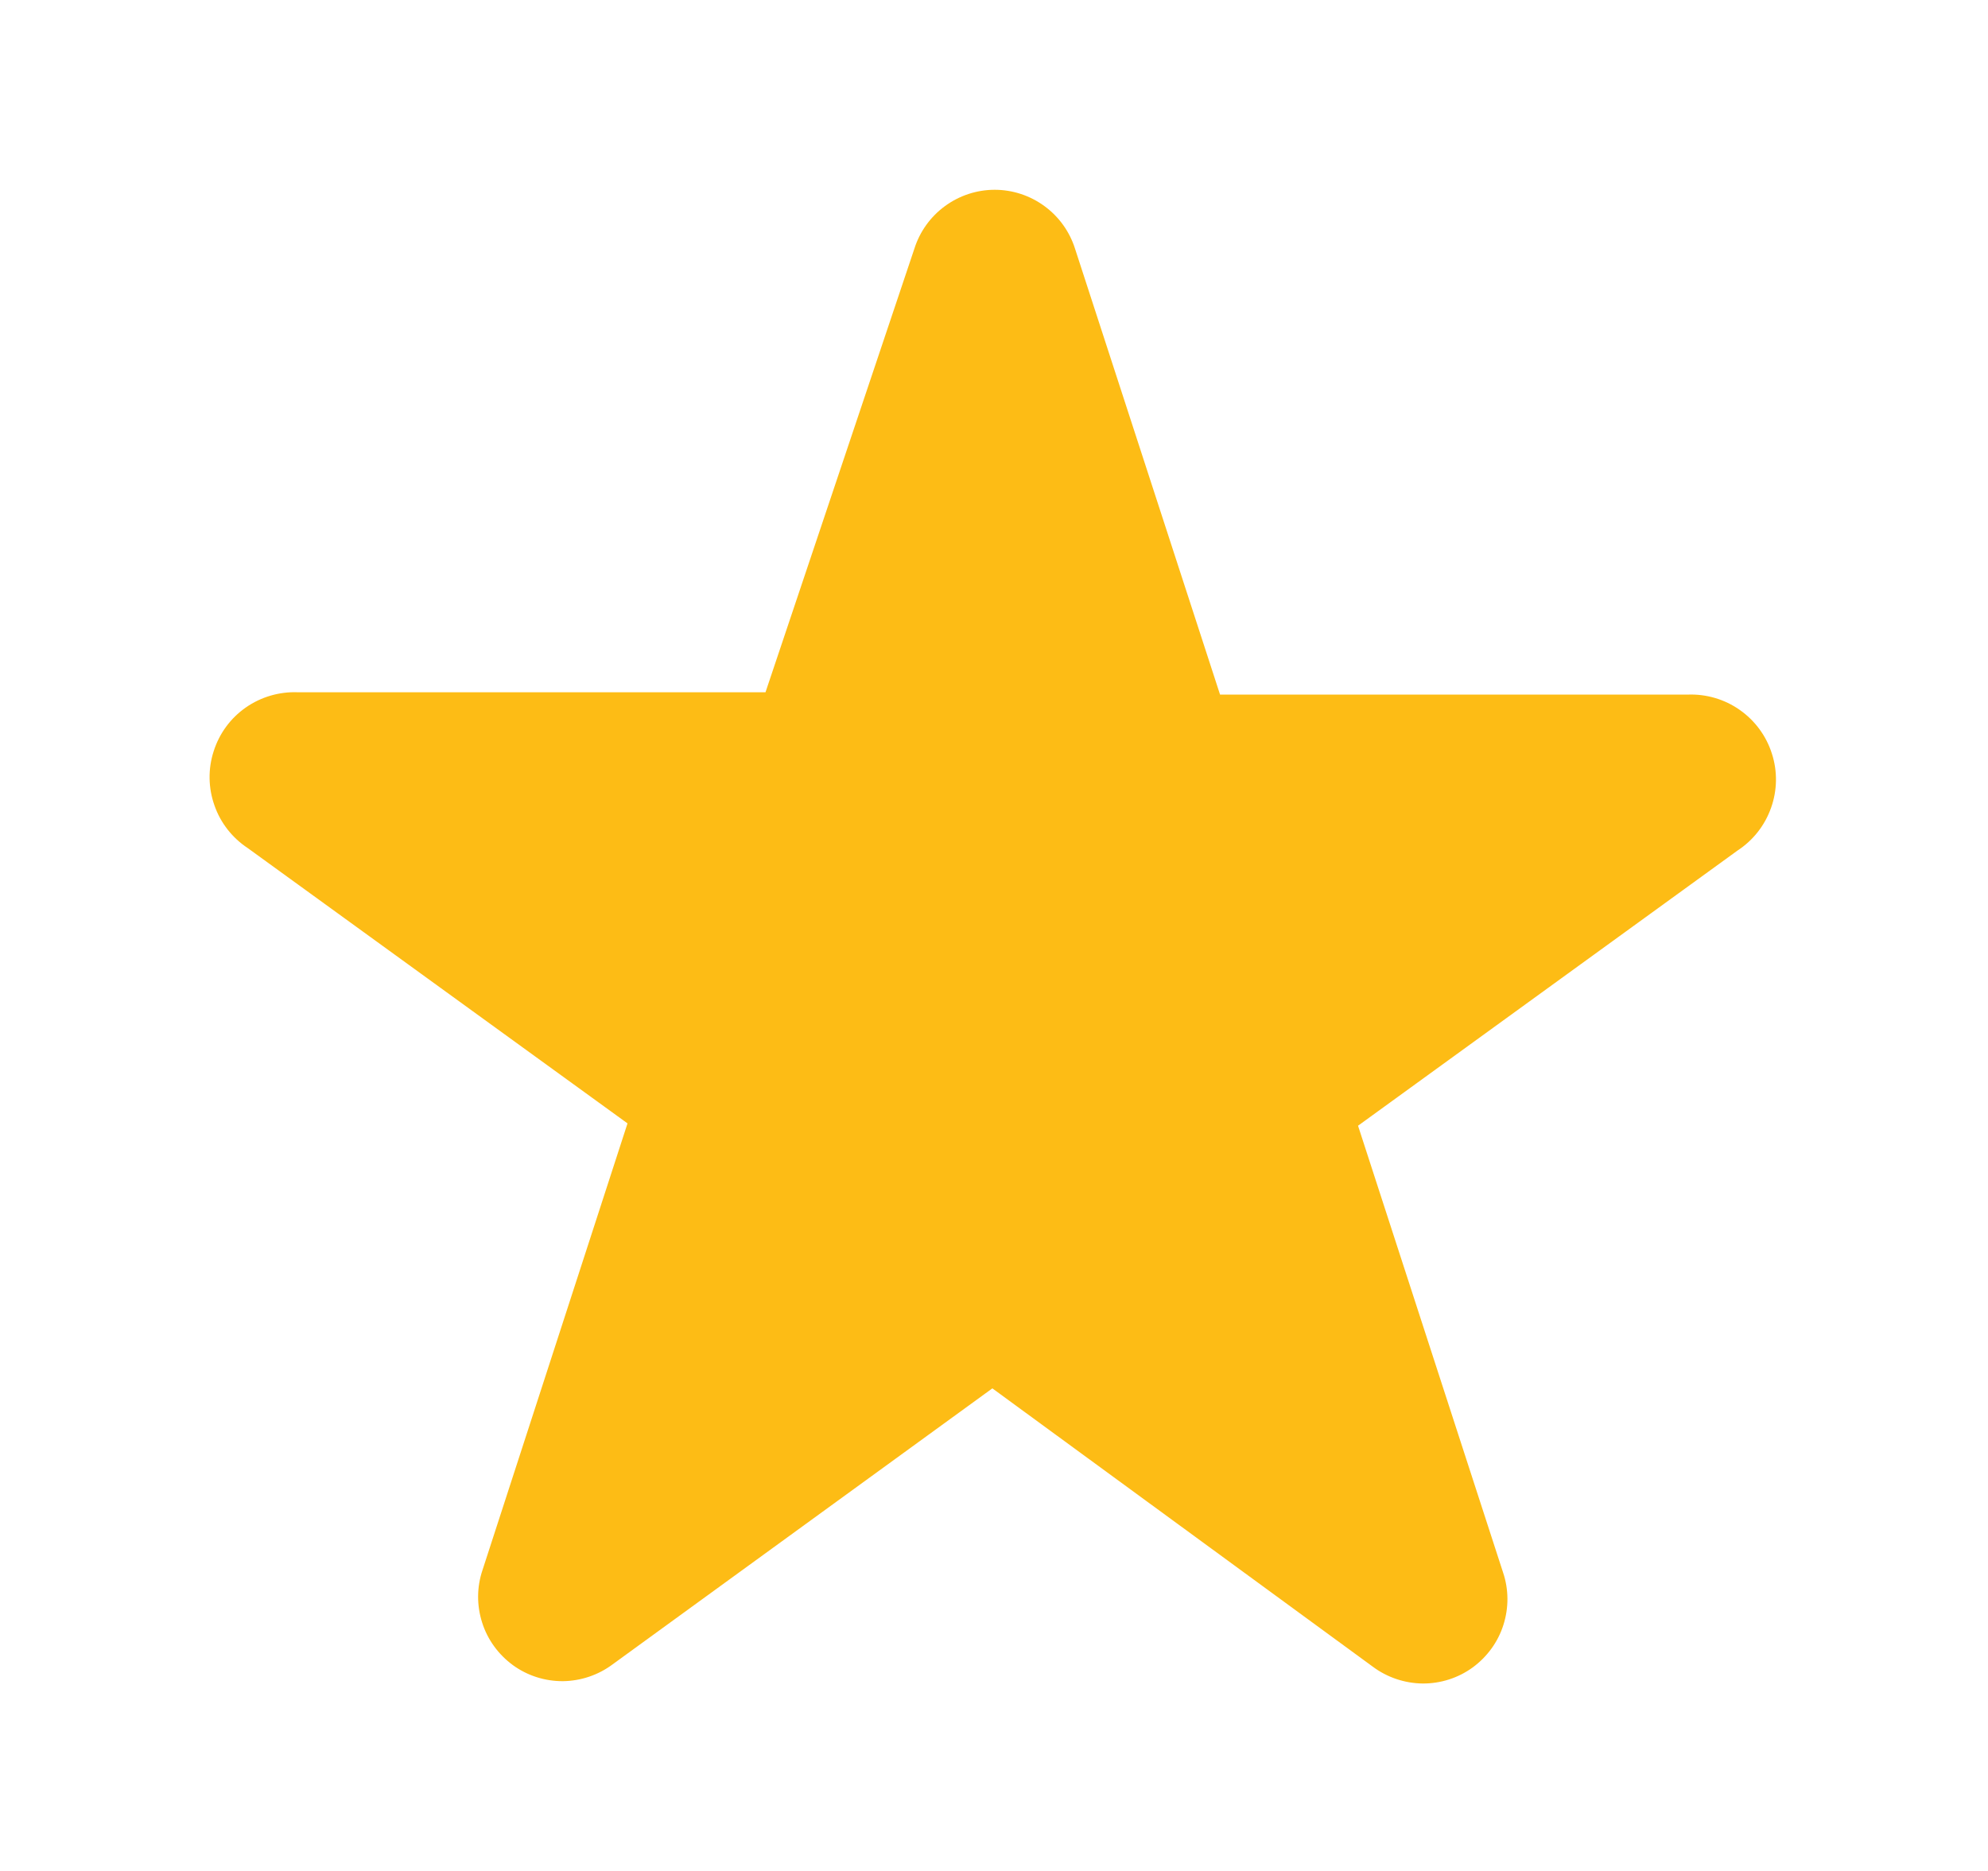 <svg width="17" height="16" viewBox="0 0 17 16" fill="none" xmlns="http://www.w3.org/2000/svg">
<path fill-rule="evenodd" clip-rule="evenodd" d="M7.819 2.127C7.865 1.981 7.957 1.853 8.08 1.763C8.204 1.672 8.353 1.623 8.506 1.623C8.659 1.623 8.808 1.672 8.932 1.763C9.055 1.853 9.147 1.981 9.193 2.127L10.433 5.94H14.433C14.591 5.934 14.748 5.98 14.877 6.071C15.007 6.162 15.104 6.293 15.152 6.445C15.201 6.596 15.198 6.759 15.145 6.908C15.092 7.058 14.992 7.186 14.859 7.273L11.613 9.627L12.853 13.447C12.902 13.592 12.903 13.749 12.856 13.896C12.81 14.042 12.717 14.169 12.593 14.26C12.469 14.35 12.319 14.398 12.165 14.397C12.012 14.395 11.862 14.345 11.739 14.253L8.486 11.873L5.239 14.233C5.116 14.325 4.967 14.375 4.814 14.377C4.66 14.378 4.51 14.33 4.386 14.24C4.262 14.149 4.169 14.022 4.123 13.876C4.076 13.729 4.077 13.572 4.126 13.427L5.366 9.607L2.119 7.253C1.987 7.166 1.886 7.038 1.834 6.888C1.781 6.739 1.778 6.576 1.827 6.425C1.875 6.273 1.971 6.142 2.101 6.051C2.231 5.96 2.388 5.914 2.546 5.92H6.546L7.819 2.127Z" fill="#FDBC15"/>
</svg>
